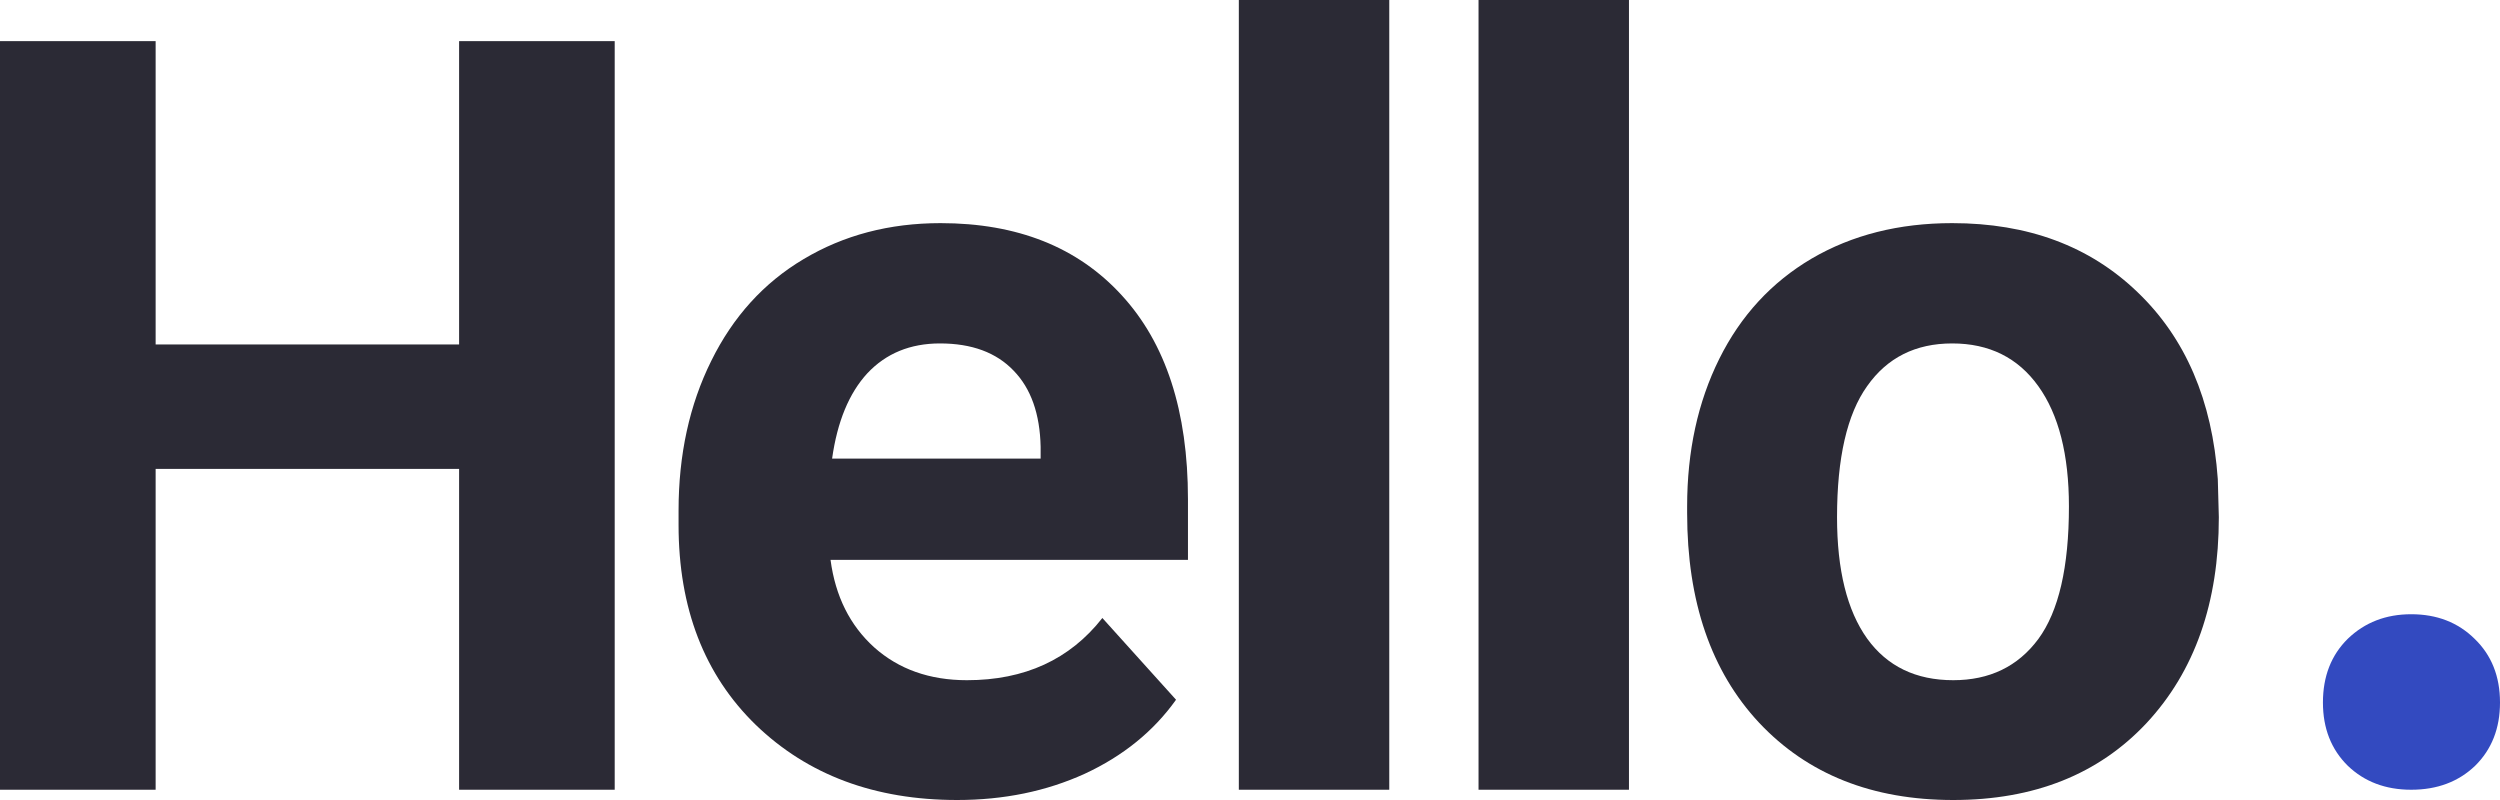<svg width="75" height="24" viewBox="0 0 75 24" fill="none" xmlns="http://www.w3.org/2000/svg">
<path d="M18.441 23.692H13.773V14.067H4.669V23.692H0V1.234H4.669V10.334H13.773V1.234H18.441V23.692Z" fill="#2B2A35"/>
<path d="M28.714 24C26.244 24 24.232 23.249 22.675 21.748C21.13 20.247 20.357 18.247 20.357 15.748V15.316C20.357 13.64 20.684 12.144 21.337 10.828C21.991 9.501 22.914 8.483 24.107 7.774C25.311 7.054 26.68 6.694 28.216 6.694C30.519 6.694 32.329 7.414 33.647 8.853C34.975 10.293 35.639 12.334 35.639 14.977V16.797H24.916C25.062 17.887 25.497 18.761 26.224 19.419C26.96 20.077 27.889 20.406 29.009 20.406C30.742 20.406 32.096 19.784 33.071 18.54L35.281 20.992C34.607 21.938 33.694 22.679 32.542 23.213C31.39 23.738 30.114 24 28.714 24ZM28.2 10.303C27.308 10.303 26.582 10.601 26.021 11.198C25.472 11.794 25.119 12.648 24.963 13.758H31.219V13.404C31.198 12.416 30.929 11.655 30.41 11.121C29.891 10.576 29.155 10.303 28.2 10.303Z" fill="#2B2A35"/>
<path d="M41.678 23.692H37.165V0H41.678V23.692Z" fill="#2B2A35"/>
<path d="M48.869 23.692H44.356V0H48.869V23.692Z" fill="#2B2A35"/>
<path d="M50.614 15.193C50.614 13.537 50.935 12.062 51.578 10.766C52.222 9.47 53.145 8.468 54.349 7.758C55.562 7.049 56.968 6.694 58.566 6.694C60.838 6.694 62.69 7.383 64.122 8.761C65.564 10.139 66.368 12.01 66.534 14.375L66.565 15.517C66.565 18.077 65.844 20.134 64.402 21.686C62.96 23.229 61.025 24 58.597 24C56.169 24 54.229 23.229 52.777 21.686C51.335 20.144 50.614 18.046 50.614 15.393V15.193ZM55.111 15.517C55.111 17.1 55.412 18.314 56.014 19.157C56.615 19.99 57.477 20.406 58.597 20.406C59.687 20.406 60.537 19.995 61.149 19.172C61.761 18.339 62.068 17.013 62.068 15.193C62.068 13.64 61.761 12.437 61.149 11.584C60.537 10.73 59.676 10.303 58.566 10.303C57.466 10.303 56.615 10.73 56.014 11.584C55.412 12.427 55.111 13.738 55.111 15.517Z" fill="#2B2A35"/>
<path d="M69.688 21.076C69.688 20.29 69.937 19.652 70.435 19.162C70.944 18.672 71.578 18.427 72.336 18.427C73.105 18.427 73.738 18.672 74.236 19.162C74.745 19.652 75 20.29 75 21.076C75 21.851 74.751 22.484 74.253 22.974C73.754 23.452 73.116 23.692 72.336 23.692C71.567 23.692 70.933 23.452 70.435 22.974C69.937 22.484 69.688 21.851 69.688 21.076Z" fill="#334AC0"/>
</svg>

